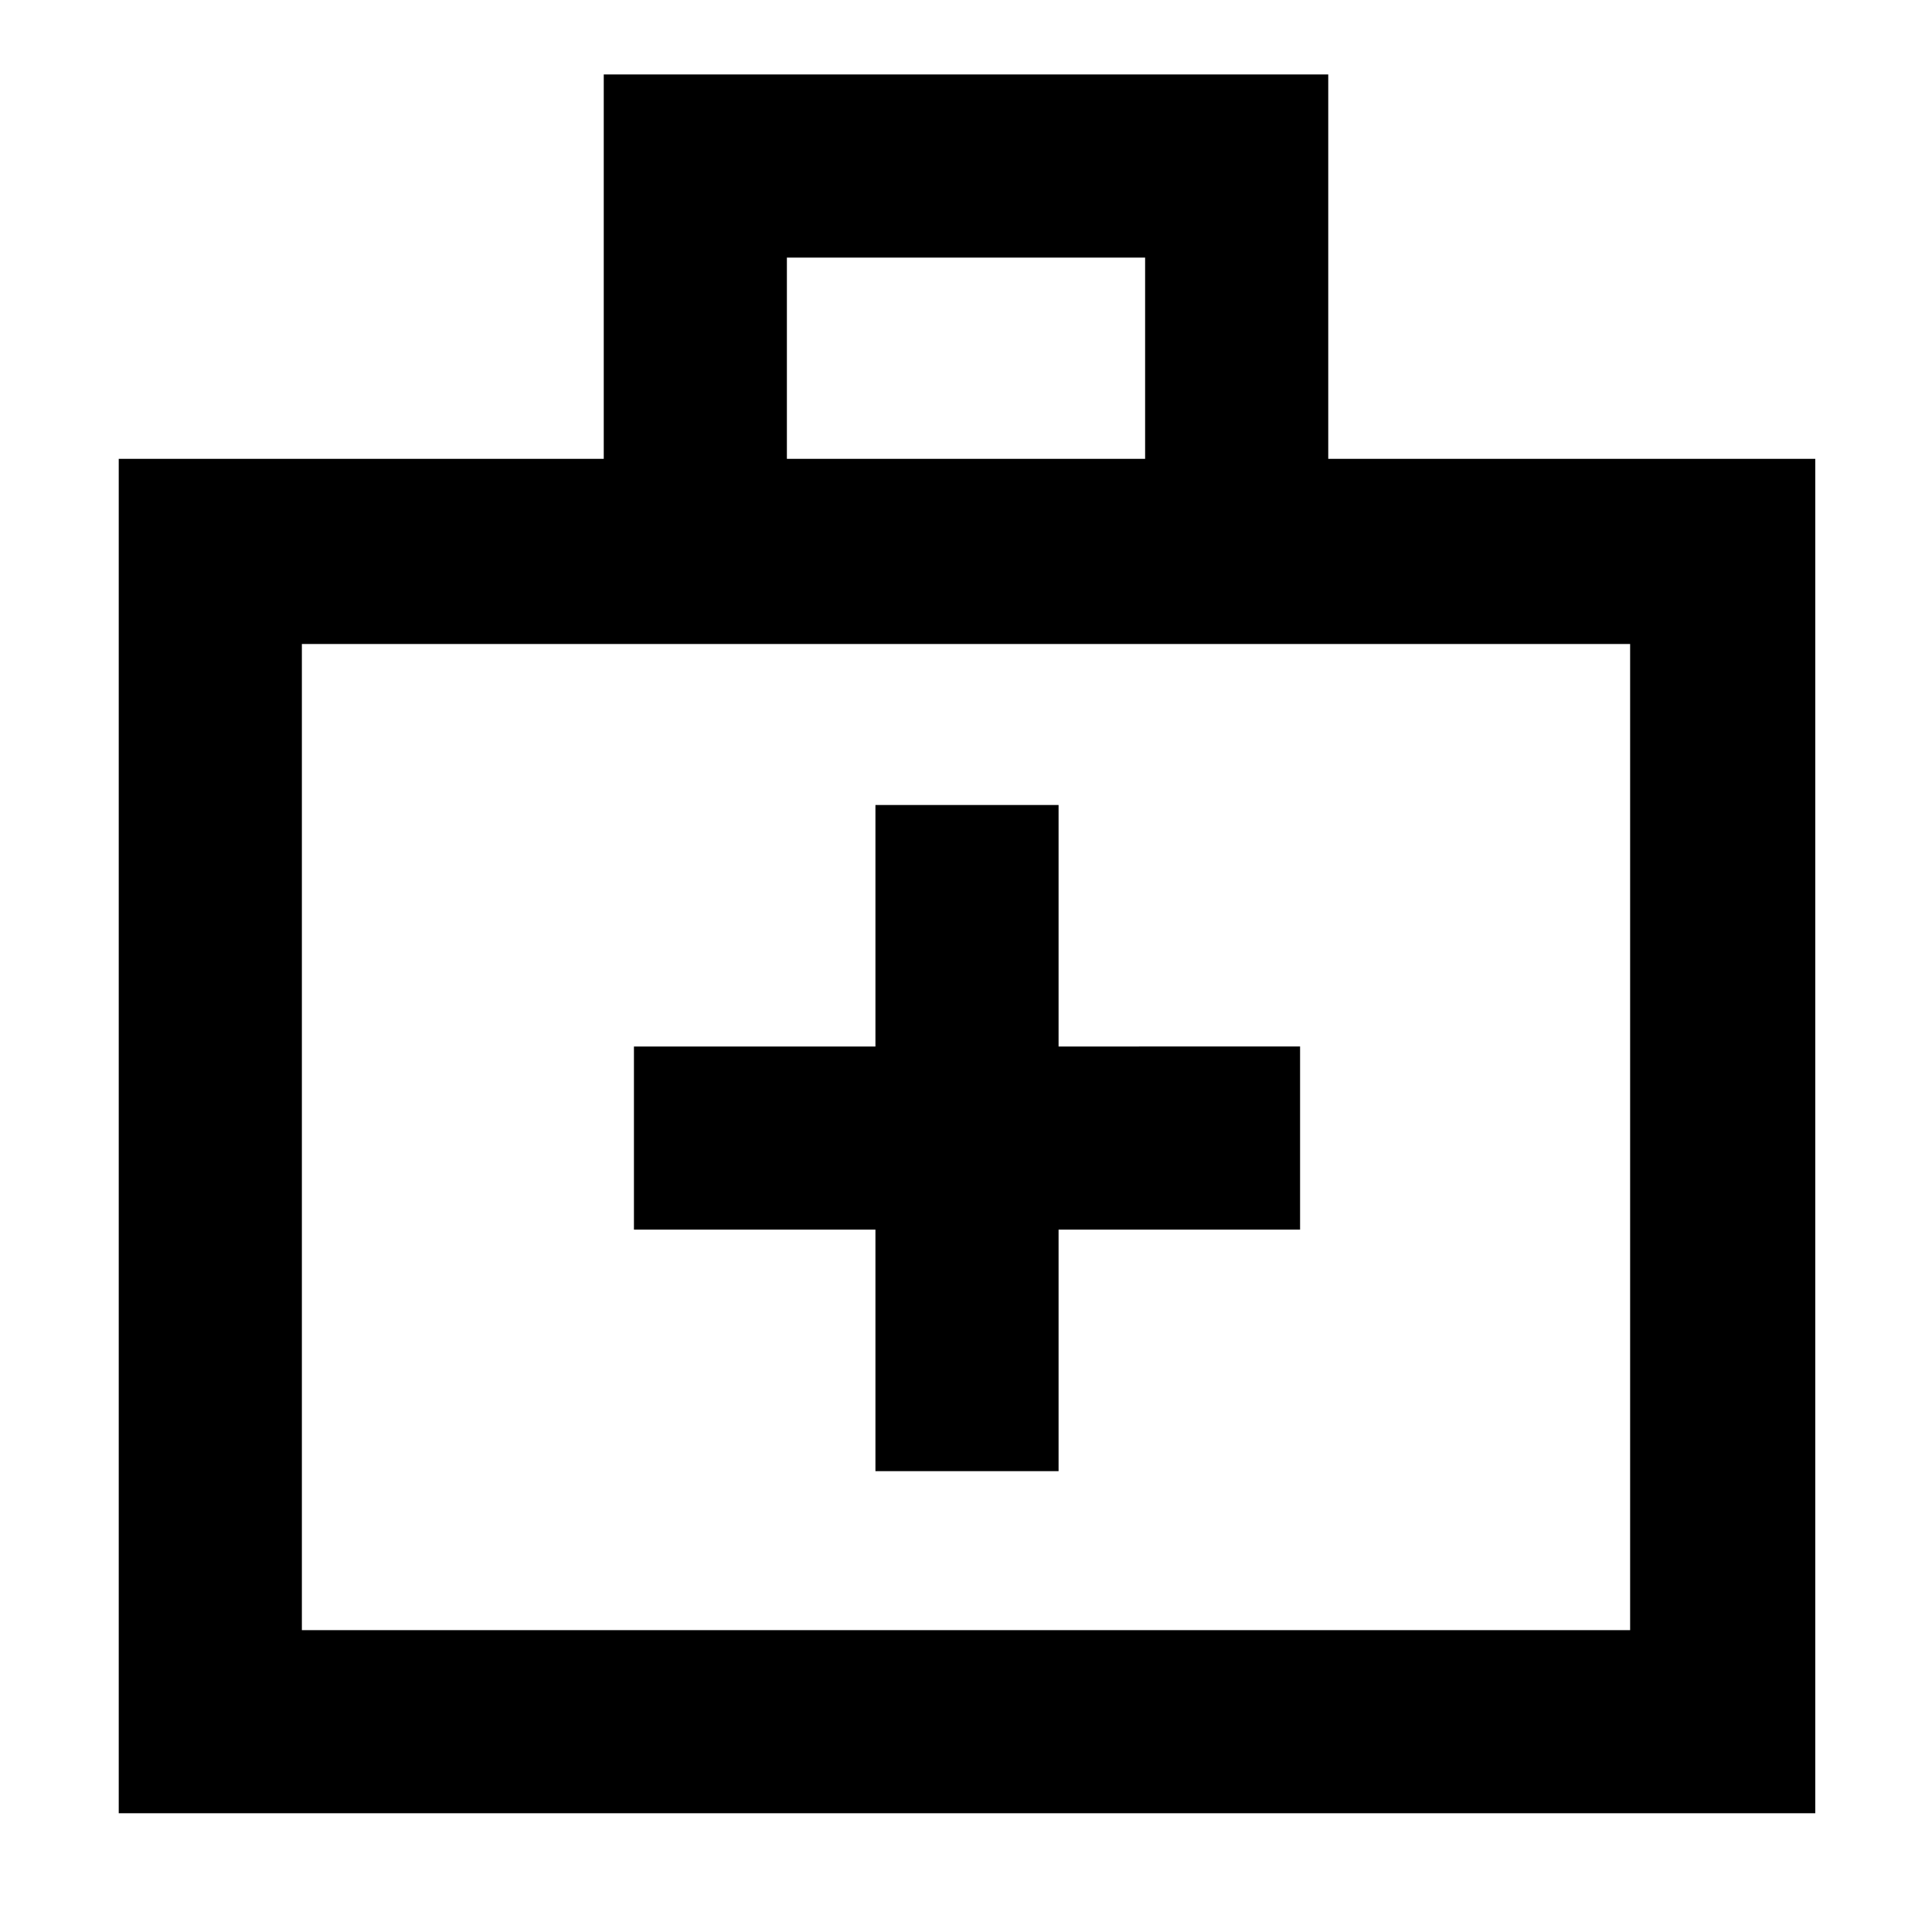 <svg xmlns="http://www.w3.org/2000/svg" height="48" viewBox="0 -960 960 960" width="48"><path d="M59-59v-673h241v-191h360v191h242v673H59Zm91-91h660v-490H150v490Zm241-582h178v-100H391v100ZM150-150v-490 490Zm285-199v120h91v-120h120v-91H526v-120h-91v120H315v91h120Z"/></svg>
